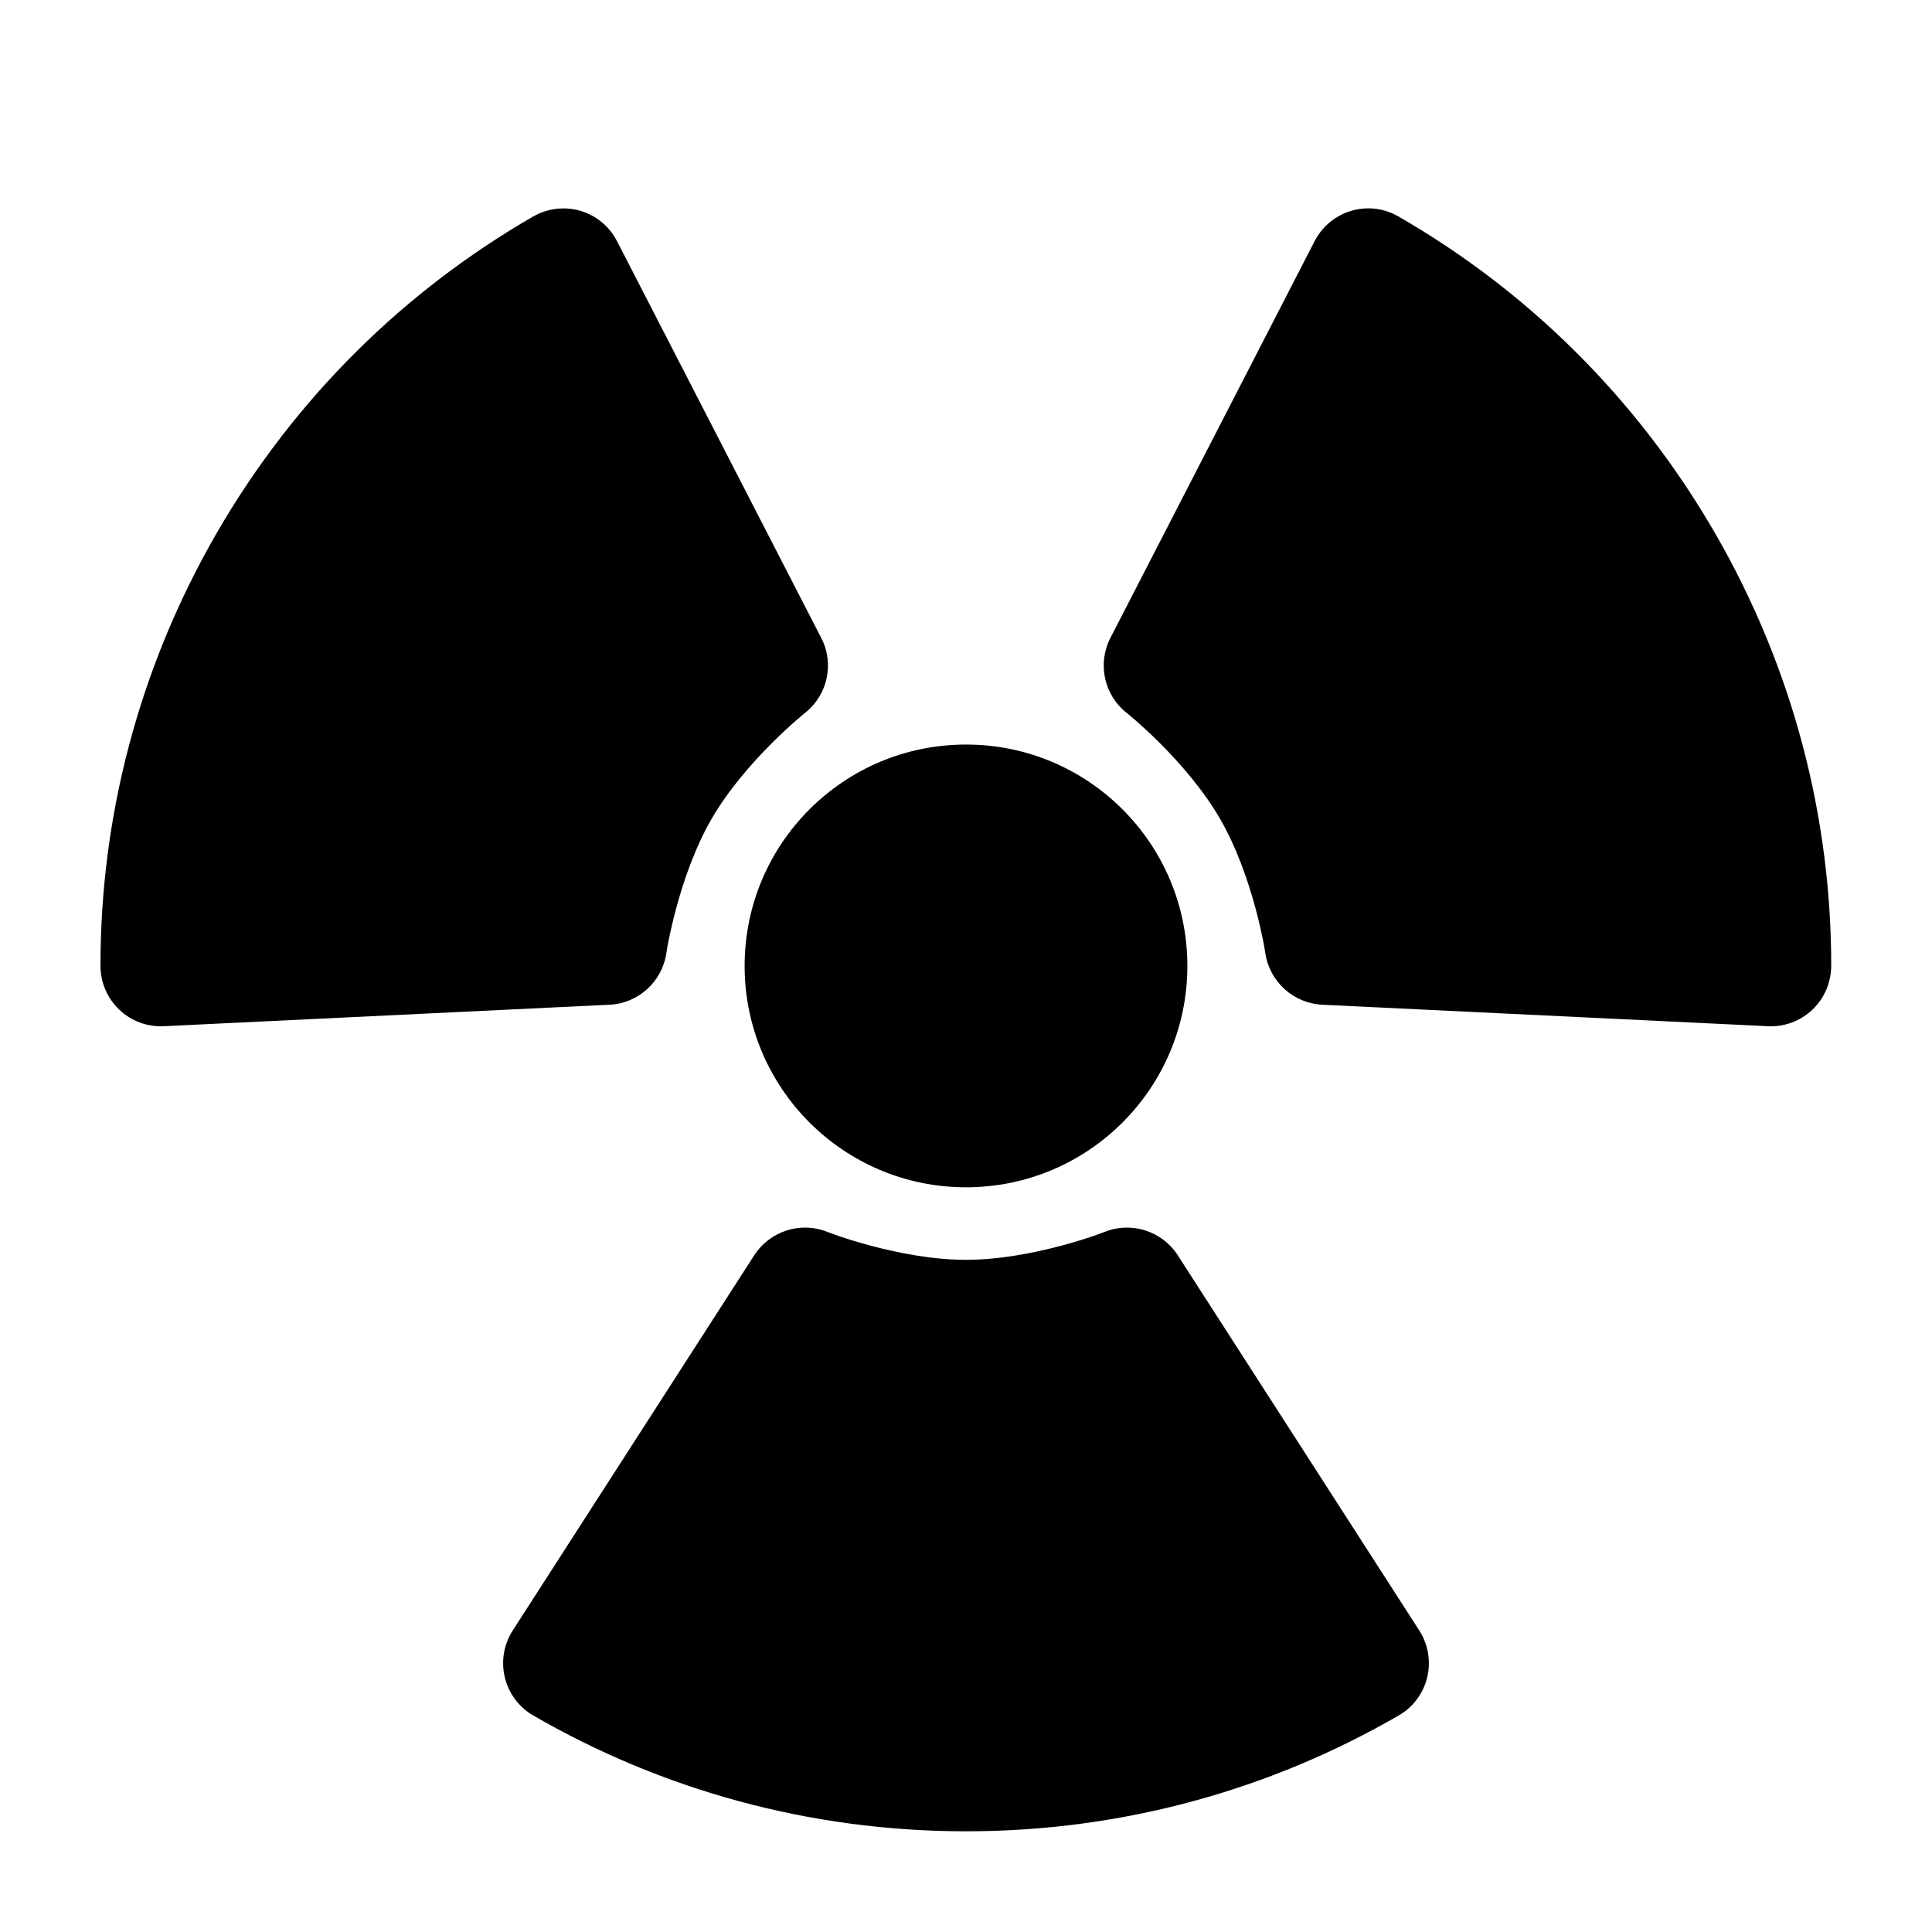 <?xml version="1.0" encoding="UTF-8"?>
<svg xmlns="http://www.w3.org/2000/svg" width="24" height="24" viewBox="0 0 24 24" stroke-width="1.5" fill="none">
  <g clip-path="url(#clip0_4161_11246)">
    <path fill-rule="evenodd" clip-rule="evenodd" d="M13.722 15.303L13.718 15.305L13.693 15.314C13.669 15.323 13.633 15.336 13.585 15.353C13.489 15.386 13.35 15.43 13.182 15.475C12.839 15.566 12.409 15.65 12 15.65C11.591 15.65 11.161 15.566 10.818 15.475C10.65 15.43 10.511 15.386 10.415 15.353C10.367 15.336 10.331 15.323 10.307 15.314L10.282 15.305L10.278 15.303C9.945 15.17 9.564 15.292 9.369 15.594L6.369 20.255C6.258 20.428 6.223 20.638 6.271 20.837C6.319 21.037 6.447 21.208 6.624 21.31C8.206 22.226 10.043 22.749 12 22.749C13.957 22.749 15.794 22.226 17.375 21.31C17.553 21.208 17.681 21.037 17.729 20.837C17.777 20.638 17.742 20.428 17.631 20.255L14.631 15.594C14.436 15.292 14.055 15.17 13.722 15.303Z" fill="currentColor"></path>
    <path fill-rule="evenodd" clip-rule="evenodd" d="M13.997 8.857L14 8.859L14.021 8.876C14.04 8.892 14.07 8.917 14.108 8.95C14.184 9.017 14.293 9.115 14.415 9.238C14.666 9.489 14.953 9.82 15.158 10.175C15.362 10.529 15.505 10.943 15.597 11.285C15.642 11.453 15.673 11.596 15.693 11.695C15.703 11.745 15.709 11.784 15.713 11.808L15.718 11.835L15.718 11.838C15.77 12.194 16.066 12.463 16.425 12.481L21.962 12.748C22.166 12.758 22.366 12.684 22.515 12.542C22.663 12.401 22.747 12.205 22.748 11.999C22.749 10.172 22.284 8.319 21.306 6.625C20.327 4.93 18.956 3.601 17.372 2.689C17.194 2.586 16.983 2.561 16.786 2.619C16.589 2.677 16.425 2.813 16.331 2.995L13.794 7.924C13.63 8.244 13.715 8.635 13.997 8.857Z" fill="currentColor"></path>
    <path fill-rule="evenodd" clip-rule="evenodd" d="M8.278 11.839L8.278 11.835L8.283 11.809C8.287 11.784 8.293 11.745 8.303 11.696C8.323 11.596 8.354 11.453 8.399 11.286C8.491 10.943 8.634 10.529 8.838 10.175C9.043 9.82 9.33 9.49 9.581 9.239C9.703 9.116 9.812 9.017 9.888 8.951C9.926 8.918 9.956 8.892 9.975 8.877L9.996 8.86L9.999 8.857C10.281 8.635 10.367 8.244 10.202 7.925L7.665 2.996C7.571 2.813 7.407 2.677 7.21 2.619C7.014 2.562 6.802 2.587 6.624 2.689C5.04 3.602 3.669 4.931 2.69 6.625C1.712 8.32 1.247 10.172 1.248 12C1.249 12.205 1.333 12.401 1.481 12.542C1.63 12.684 1.83 12.758 2.035 12.748L7.572 12.481C7.93 12.464 8.226 12.194 8.278 11.839Z" fill="currentColor"></path>
    <path fill-rule="evenodd" clip-rule="evenodd" d="M14.75 11.999C14.75 10.48 13.519 9.249 12 9.249C10.481 9.249 9.25 10.48 9.25 11.999C9.25 13.518 10.481 14.749 12 14.749C13.519 14.749 14.75 13.518 14.75 11.999Z" fill="currentColor"></path>
  </g>
  <defs>
    <clipPath id="clip0_4161_11246">
      <rect width="24" height="24" fill="white"></rect>
    </clipPath>
  </defs>
</svg>
